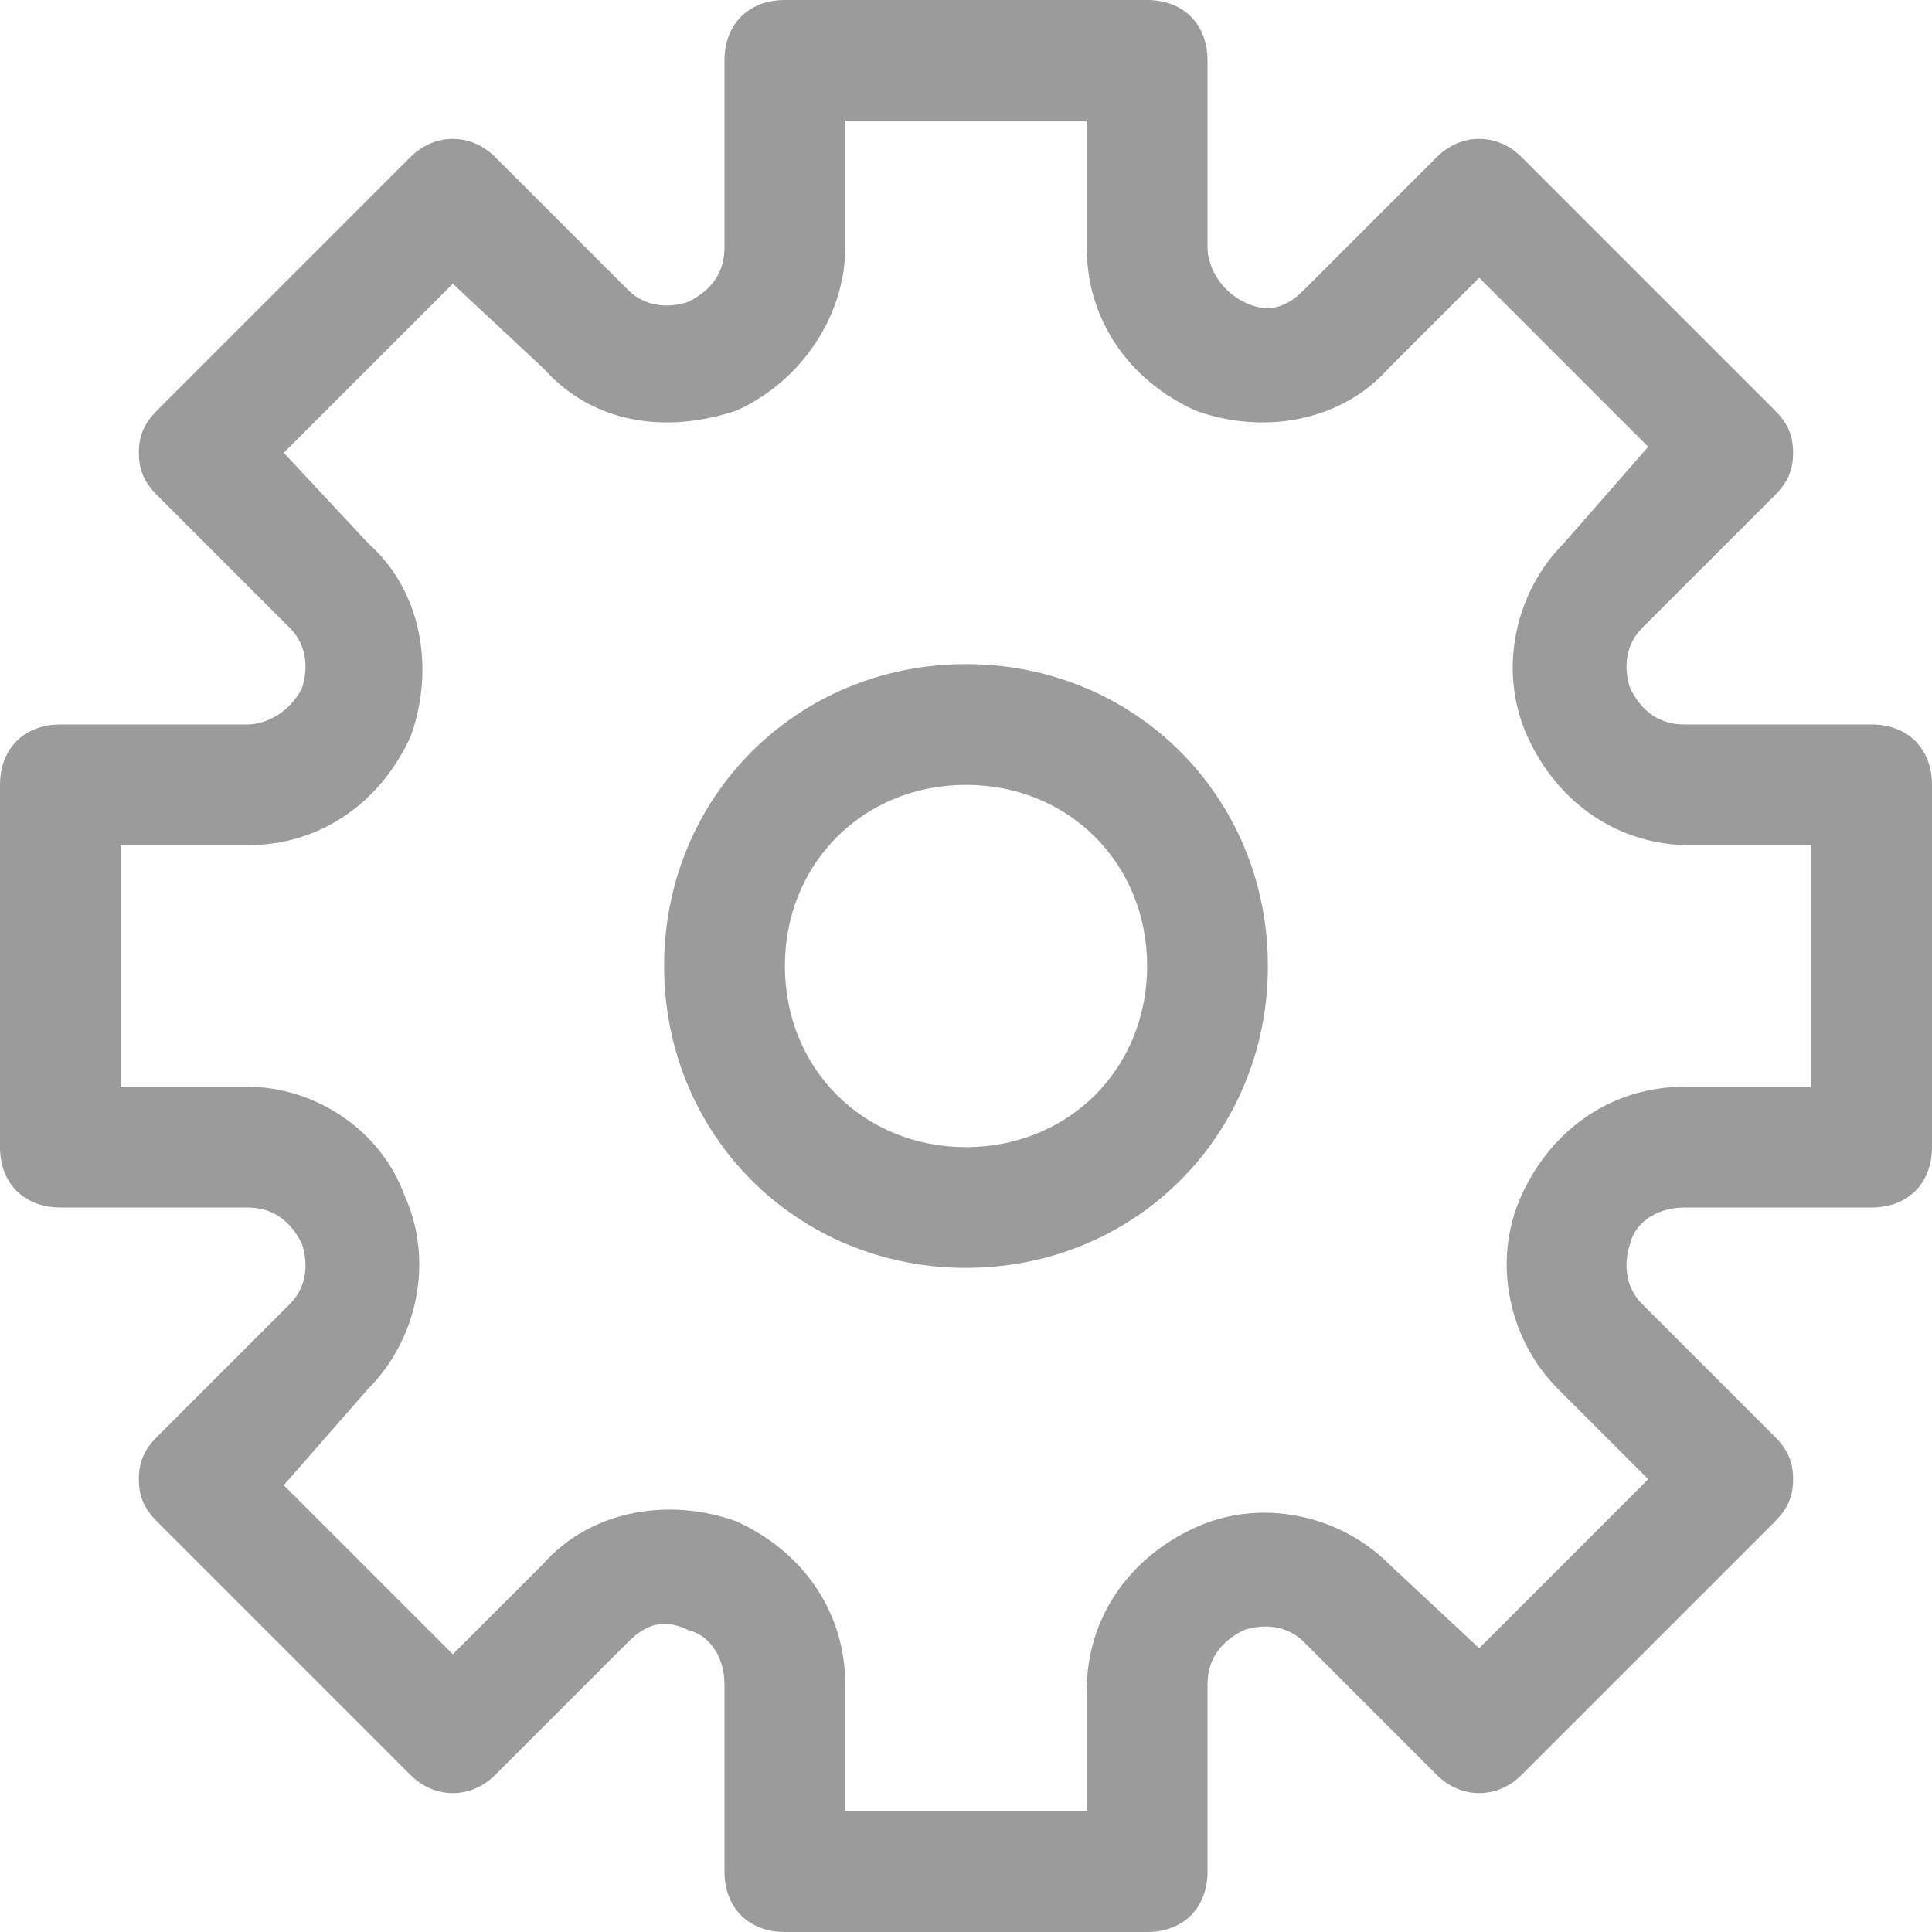 <?xml version="1.0" encoding="utf-8"?>
<!-- Generator: Adobe Illustrator 19.2.0, SVG Export Plug-In . SVG Version: 6.00 Build 0)  -->
<svg version="1.1" id="Layer_1" xmlns="http://www.w3.org/2000/svg" xmlns:xlink="http://www.w3.org/1999/xlink" x="0px" y="0px"
	 viewBox="0 0 32 32" style="enable-background:new 0 0 32 32;" xml:space="preserve">
<style type="text/css">
	.st0{fill:#9B9B9B;}
</style>
<path class="st0" d="M16,11c-2.8,0-5,2.2-5,5s2.2,5,5,5s5-2.2,5-5S18.8,11,16,11z M16,19c-1.7,0-3-1.3-3-3s1.3-3,3-3s3,1.3,3,3
	S17.7,19,16,19z"/>
<path class="st0" d="M31,12h-3.1c-0.4,0-0.7-0.2-0.9-0.6c-0.1-0.3-0.1-0.7,0.2-1l2.2-2.2c0.2-0.2,0.3-0.4,0.3-0.7S29.6,7,29.4,6.8
	l-4.2-4.2c-0.4-0.4-1-0.4-1.4,0l-2.2,2.2c-0.3,0.3-0.6,0.4-1,0.2C20.2,4.8,20,4.4,20,4.1V1c0-0.6-0.4-1-1-1h-6c-0.6,0-1,0.4-1,1v3.1
	c0,0.4-0.2,0.7-0.6,0.9c-0.3,0.1-0.7,0.1-1-0.2L8.2,2.6c-0.4-0.4-1-0.4-1.4,0L2.6,6.8C2.4,7,2.3,7.2,2.3,7.5S2.4,8,2.6,8.2l2.2,2.2
	c0.3,0.3,0.3,0.7,0.2,1C4.8,11.8,4.4,12,4.1,12H1c-0.6,0-1,0.4-1,1v6c0,0.6,0.4,1,1,1h3.1c0.4,0,0.7,0.2,0.9,0.6
	c0.1,0.3,0.1,0.7-0.2,1l-2.2,2.2c-0.2,0.2-0.3,0.4-0.3,0.7s0.1,0.5,0.3,0.7l4.2,4.2c0.4,0.4,1,0.4,1.4,0l2.2-2.2
	c0.3-0.3,0.6-0.4,1-0.2c0.4,0.1,0.6,0.5,0.6,0.9V31c0,0.6,0.4,1,1,1h6c0.6,0,1-0.4,1-1v-3.1c0-0.4,0.2-0.7,0.6-0.9
	c0.3-0.1,0.7-0.1,1,0.2l2.2,2.2c0.4,0.4,1,0.4,1.4,0l4.2-4.2c0.2-0.2,0.3-0.4,0.3-0.7s-0.1-0.5-0.3-0.7l-2.2-2.2
	c-0.3-0.3-0.3-0.7-0.2-1c0.1-0.4,0.5-0.6,0.9-0.6H31c0.6,0,1-0.4,1-1v-6C32,12.4,31.6,12,31,12z M30,18h-2.1c-1.2,0-2.2,0.7-2.7,1.8
	c-0.5,1.1-0.2,2.4,0.6,3.2l1.5,1.5l-2.8,2.8L23,25.9c-0.8-0.8-2.1-1.1-3.2-0.6S18,26.8,18,28v2h-4v-2.1c0-1.2-0.7-2.2-1.8-2.7
	C11.1,24.8,9.8,25,9,25.9l-1.5,1.5l-2.8-2.8L6.1,23c0.8-0.8,1.1-2.1,0.6-3.2C6.3,18.7,5.2,18,4.1,18H2v-4h2.1c1.2,0,2.2-0.7,2.7-1.8
	C7.2,11.1,7,9.8,6.1,9L4.7,7.5l2.8-2.8L9,6.1c0.8,0.9,2,1.1,3.2,0.7C13.3,6.3,14,5.2,14,4.1V2h4v2.1c0,1.2,0.7,2.2,1.8,2.7
	C20.9,7.2,22.2,7,23,6.1l1.5-1.5l2.8,2.8L25.9,9c-0.8,0.8-1.1,2.1-0.6,3.2S26.8,14,28,14h2V18z"/>
</svg>
